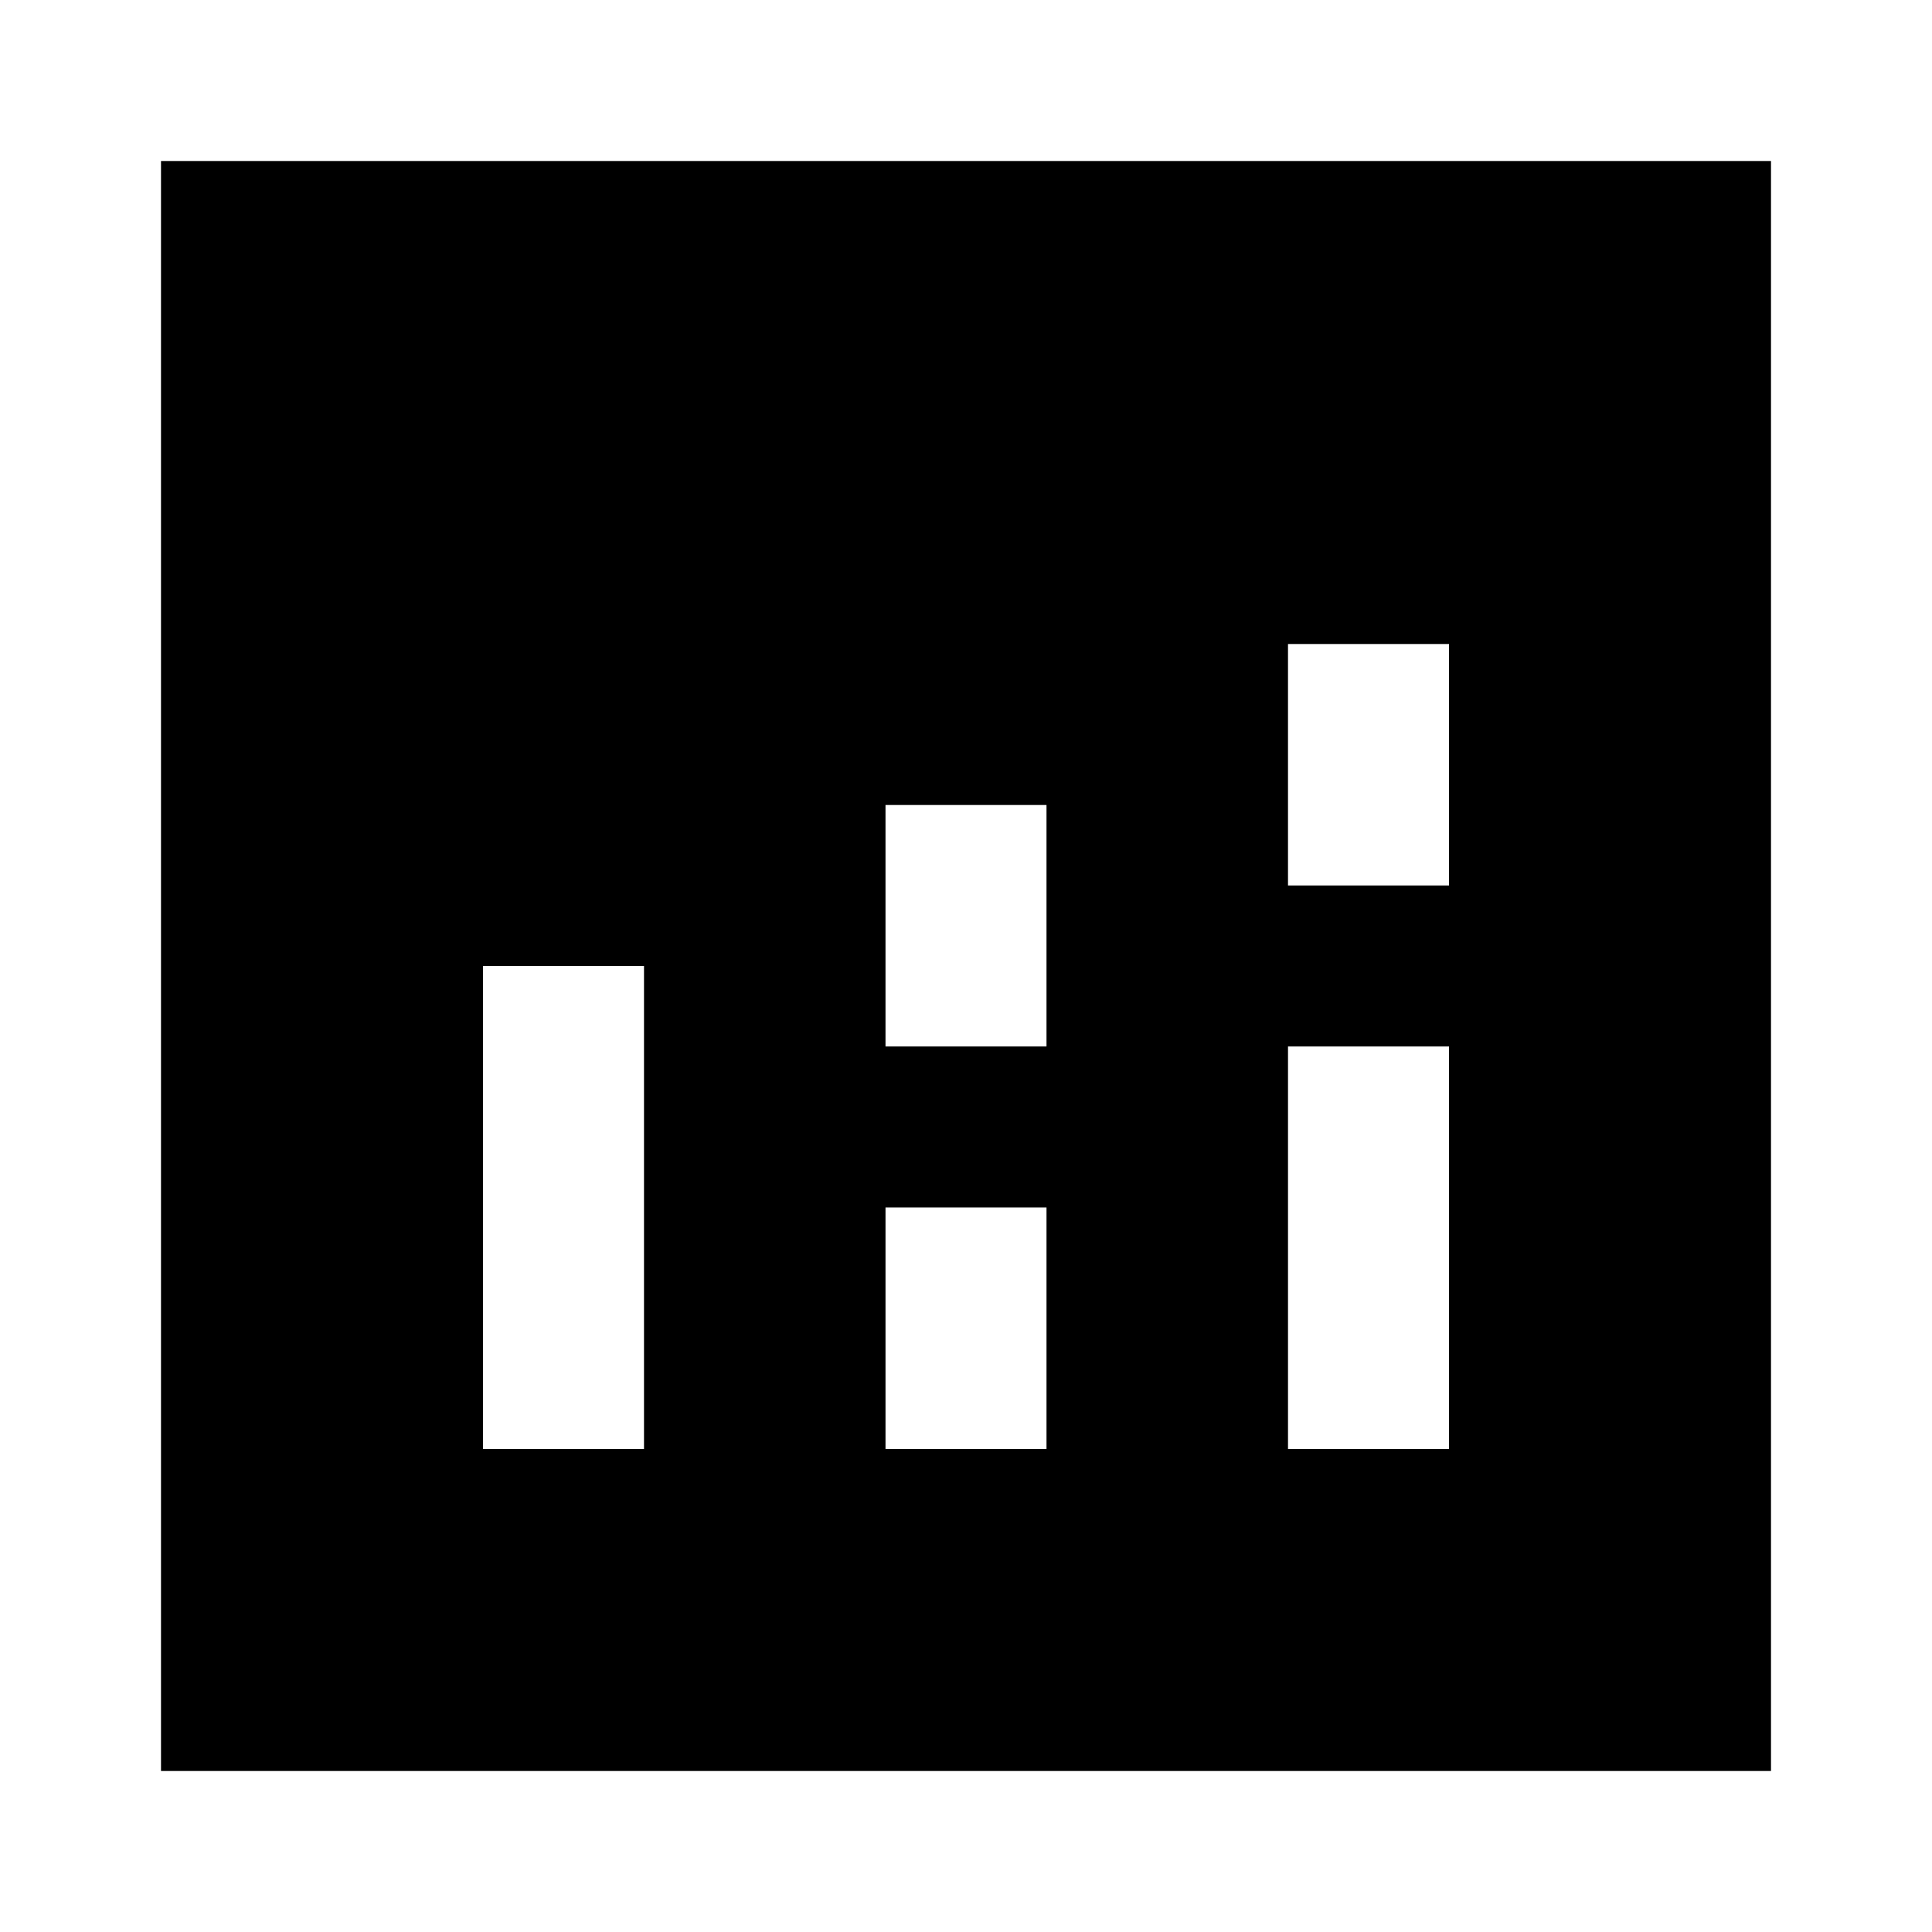 <svg xmlns="http://www.w3.org/2000/svg" width="1em" height="1em" viewBox="0 0 24 24"><path fill="currentColor" d="M22 2v20H2V2zm-4 9V8h-2v3zm-5 2v-3h-2v3zm-5 5v-6H6v6zm10 0v-5h-2v5zm-5 0v-3h-2v3z"/></svg>